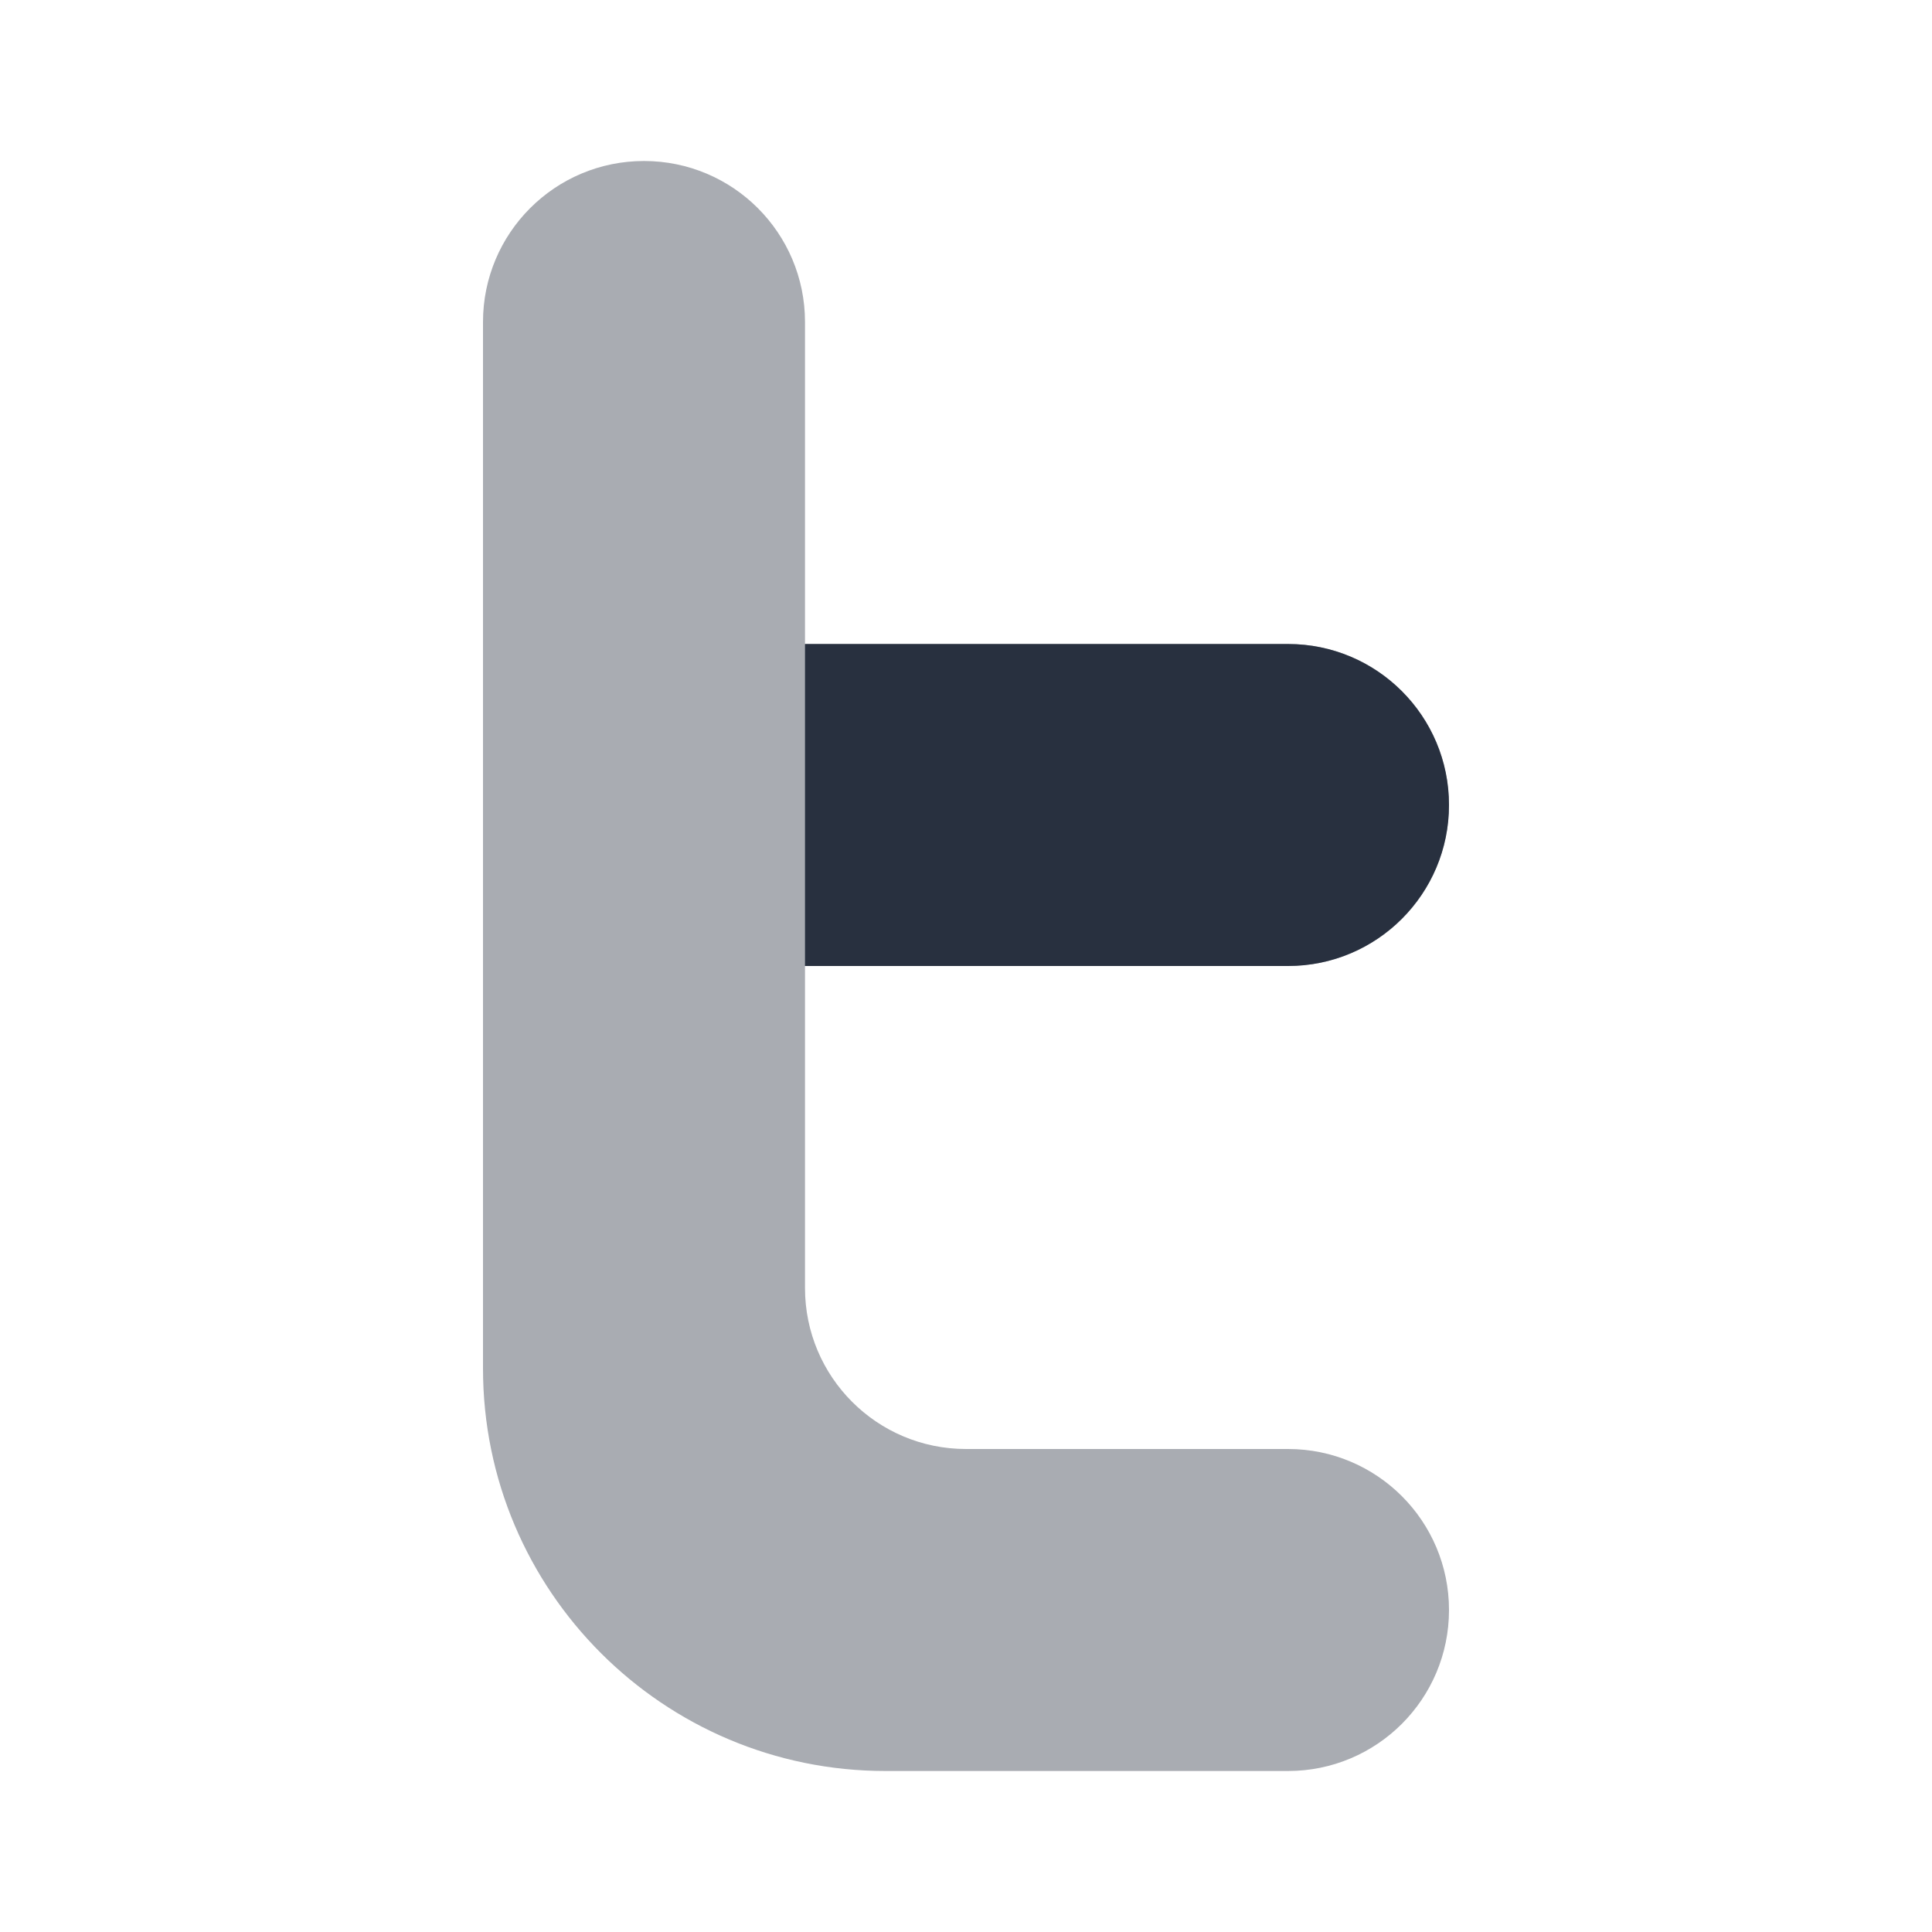 <svg  viewBox="0 0 24 24" fill="none" xmlns="http://www.w3.org/2000/svg">
<path opacity="0.4" d="M6 4V17C6 19.761 8.239 22 11 22H16C17.105 22 18 21.105 18 20C18 18.895 17.105 18 16 18H12C10.895 18 10 17.105 10 16V12H16C17.105 12 18 11.105 18 10C18 8.895 17.105 8 16 8H10V4C10 2.895 9.105 2 8 2C6.895 2 6 2.895 6 4Z" fill="#28303F"/>
<path d="M16 8H10V12H16C17.105 12 18 11.105 18 10C18 8.895 17.105 8 16 8Z" fill="#28303F"/>
</svg>
